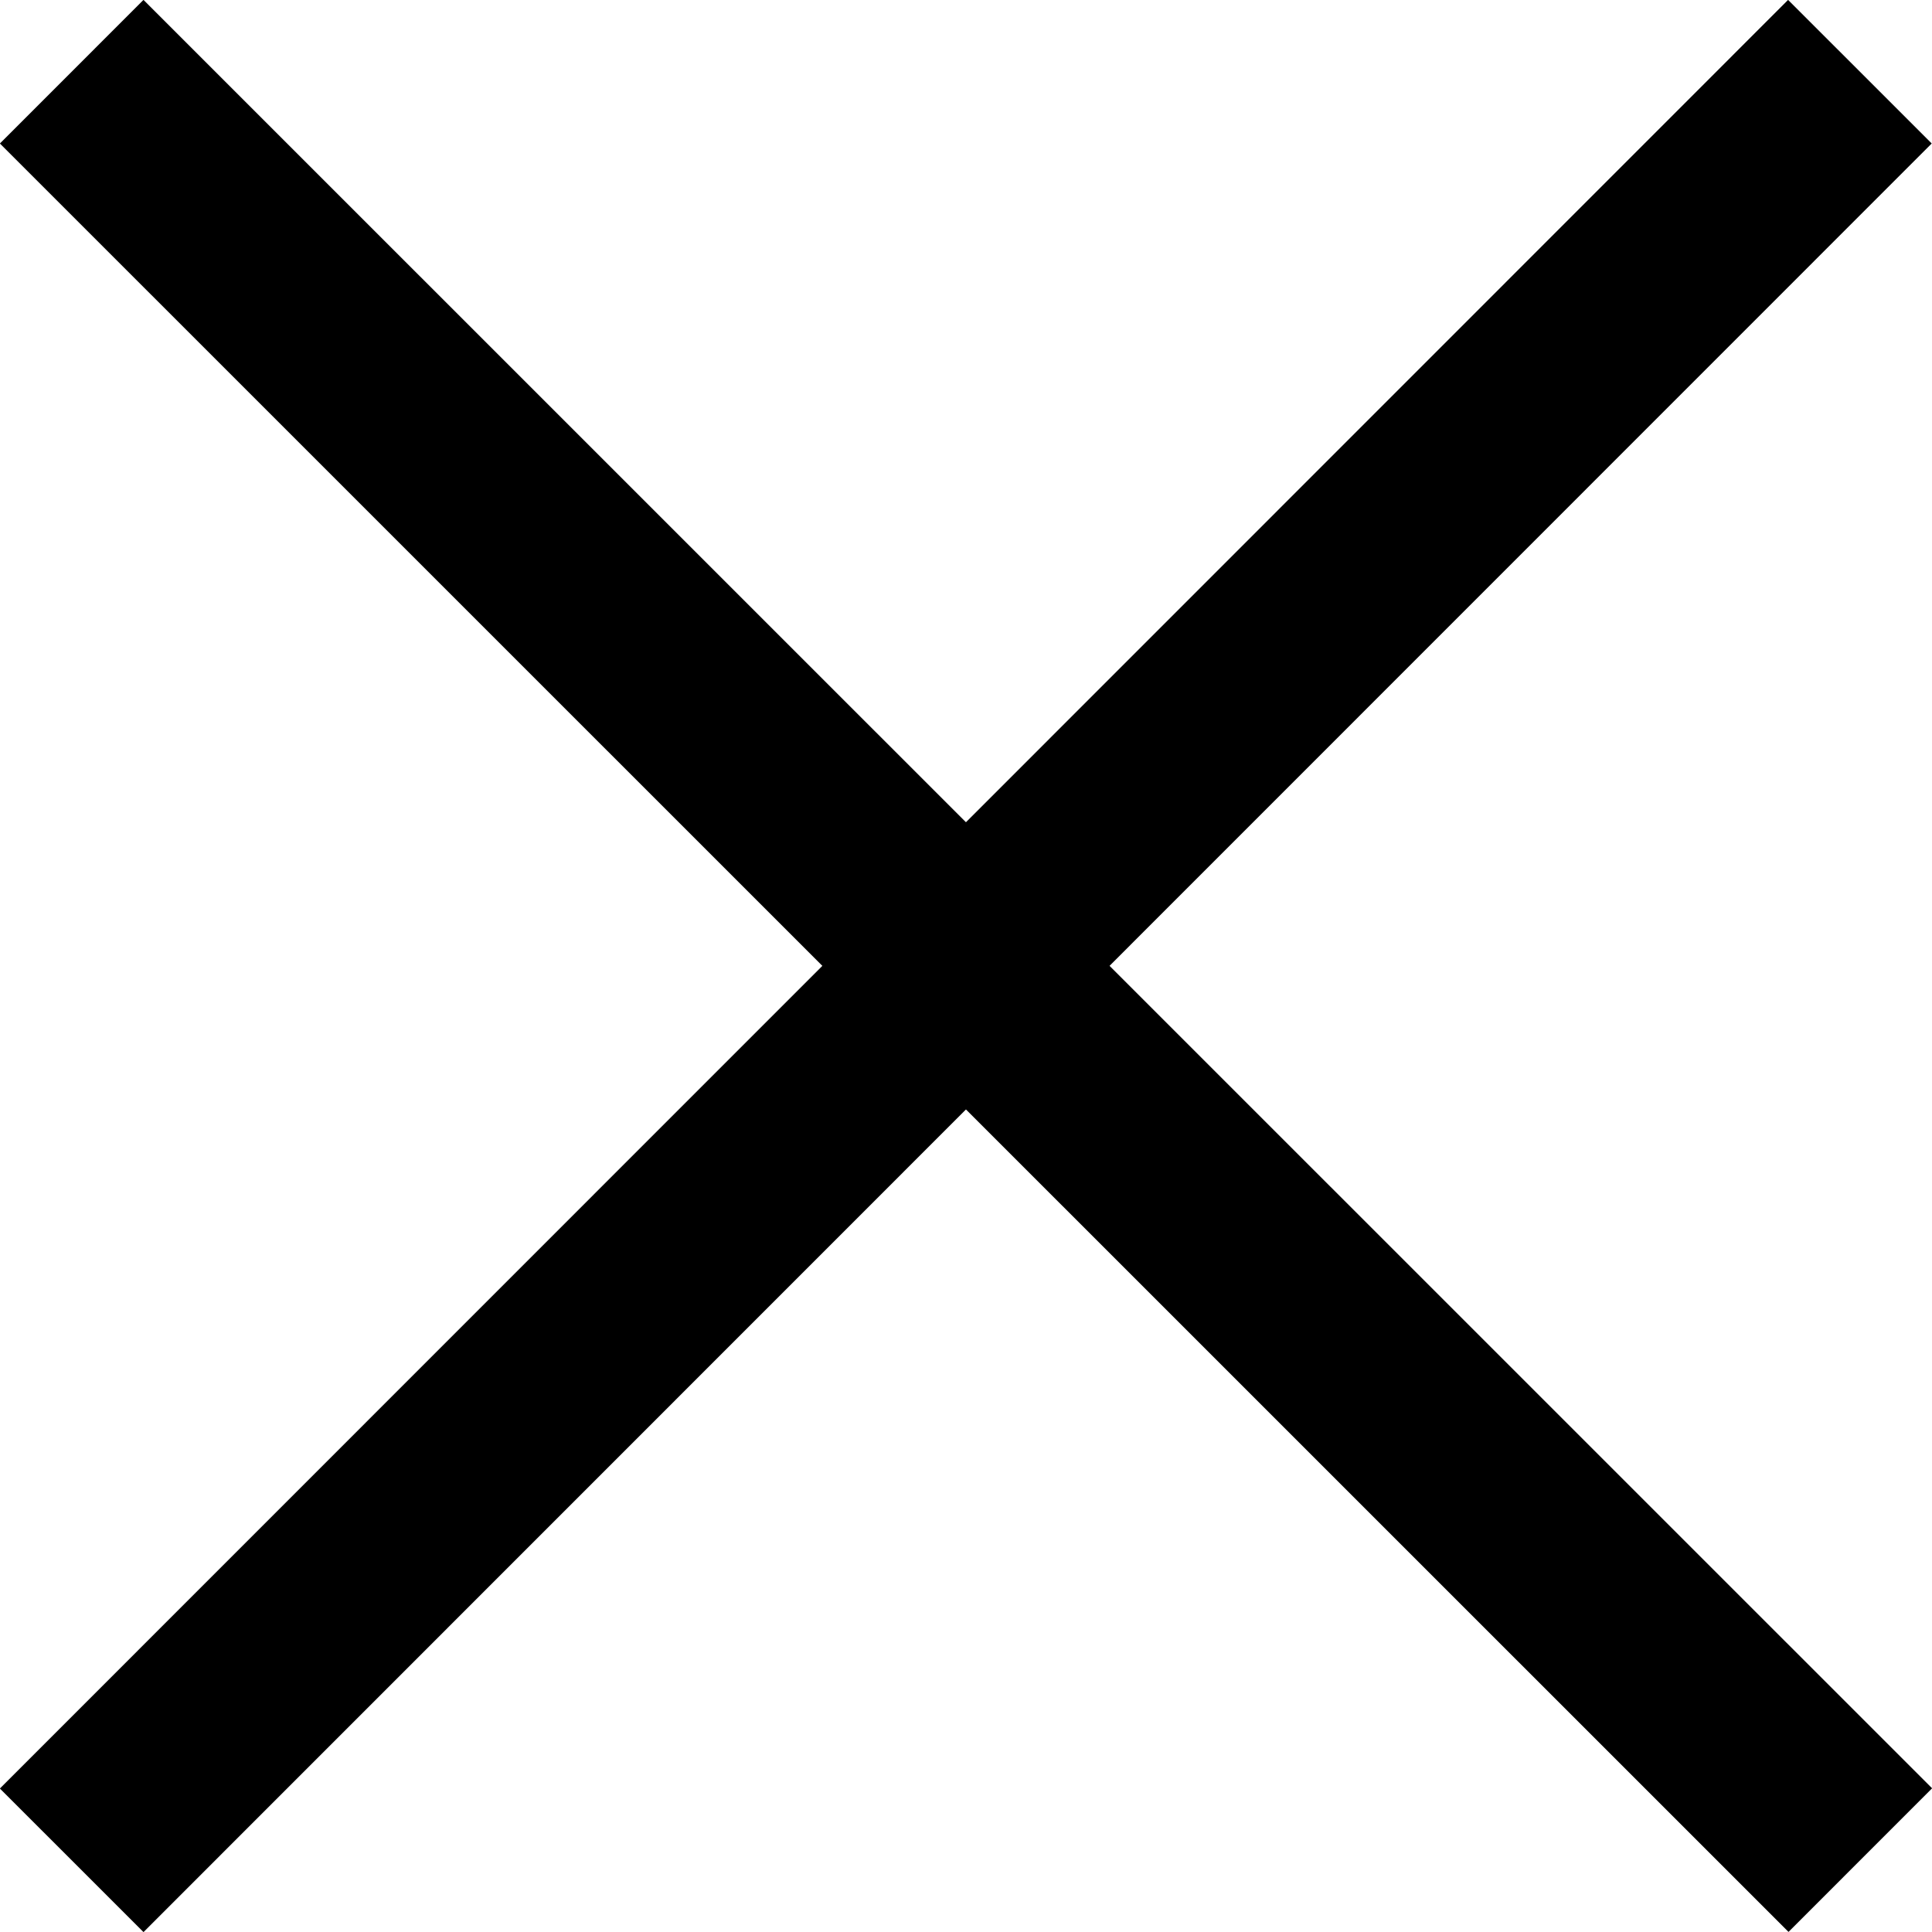 <svg xmlns="http://www.w3.org/2000/svg" width="9.513" height="9.513" viewBox="0 0 9.513 9.513"><defs><style>.a{fill:none;stroke:#000}</style></defs><path class="a" d="M9.158.353L.353 9.16"/><path class="a" d="M9.16 9.159L.353.353"/></svg>
